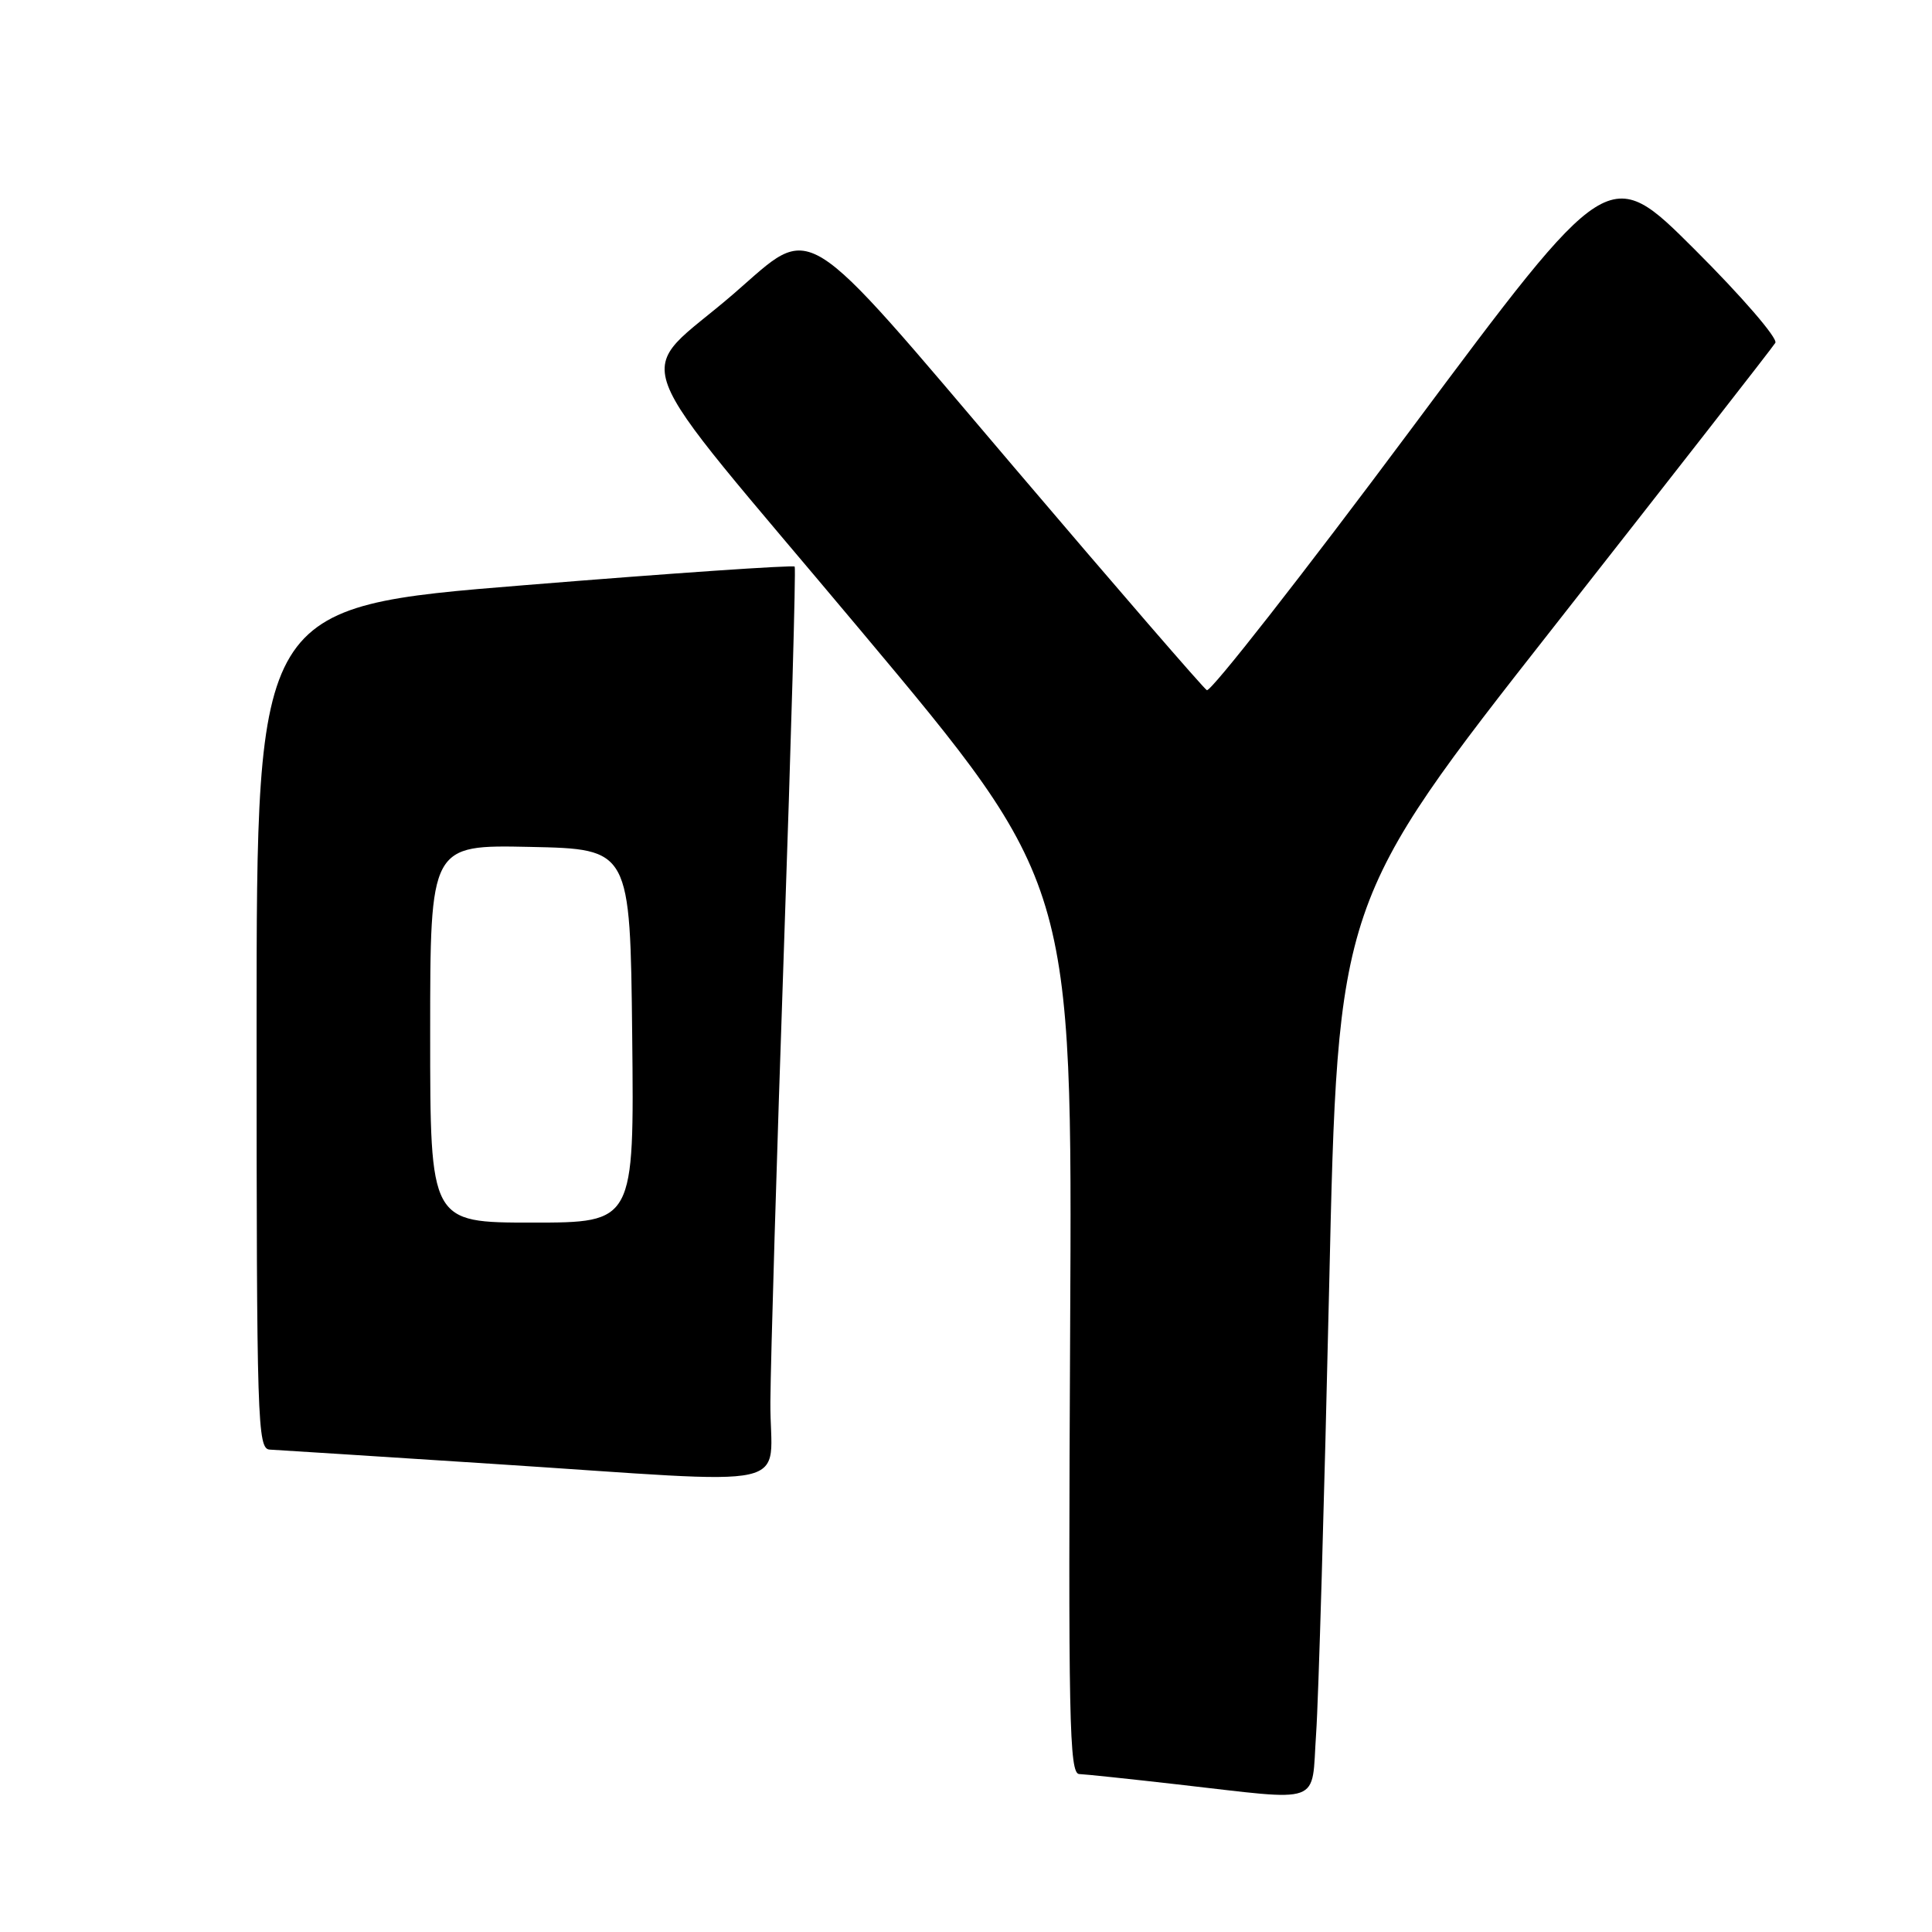 <?xml version="1.0" encoding="UTF-8" standalone="no"?>
<!DOCTYPE svg PUBLIC "-//W3C//DTD SVG 1.1//EN" "http://www.w3.org/Graphics/SVG/1.1/DTD/svg11.dtd" >
<svg xmlns="http://www.w3.org/2000/svg" xmlns:xlink="http://www.w3.org/1999/xlink" version="1.1" viewBox="0 0 256 256">
 <g >
 <path fill="currentColor"
d=" M 174.39 229.75 C 174.71 225.21 175.48 198.55 176.12 170.50 C 177.27 119.50 177.27 119.50 205.93 83.00 C 221.69 62.92 234.89 46.02 235.24 45.43 C 235.60 44.84 230.78 39.26 224.53 33.03 C 213.17 21.70 213.17 21.70 186.99 56.85 C 172.59 76.18 160.40 91.75 159.91 91.45 C 159.42 91.14 147.94 77.87 134.40 61.95 C 105.71 28.20 107.97 29.61 97.28 38.87 C 83.84 50.51 81.80 45.06 113.95 83.43 C 142.10 117.01 142.10 117.01 141.80 176.01 C 141.54 227.89 141.68 235.01 143.00 235.07 C 143.82 235.10 149.68 235.72 156.00 236.44 C 175.58 238.66 173.73 239.33 174.39 229.75 Z  M 102.08 185.75 C 102.12 180.11 102.93 153.00 103.88 125.50 C 104.83 98.00 105.47 75.31 105.30 75.08 C 105.13 74.85 89.02 75.95 69.49 77.54 C 34.00 80.41 34.00 80.41 34.00 136.21 C 34.00 188.65 34.11 192.00 35.75 192.08 C 36.71 192.13 49.88 192.97 65.00 193.95 C 106.89 196.66 101.99 197.74 102.08 185.75 Z  M 57.00 136.97 C 57.00 111.94 57.00 111.94 70.25 112.22 C 83.50 112.50 83.50 112.50 83.77 137.25 C 84.03 162.00 84.03 162.00 70.52 162.00 C 57.00 162.00 57.00 162.00 57.00 136.97 Z "/>
</g>
</svg>